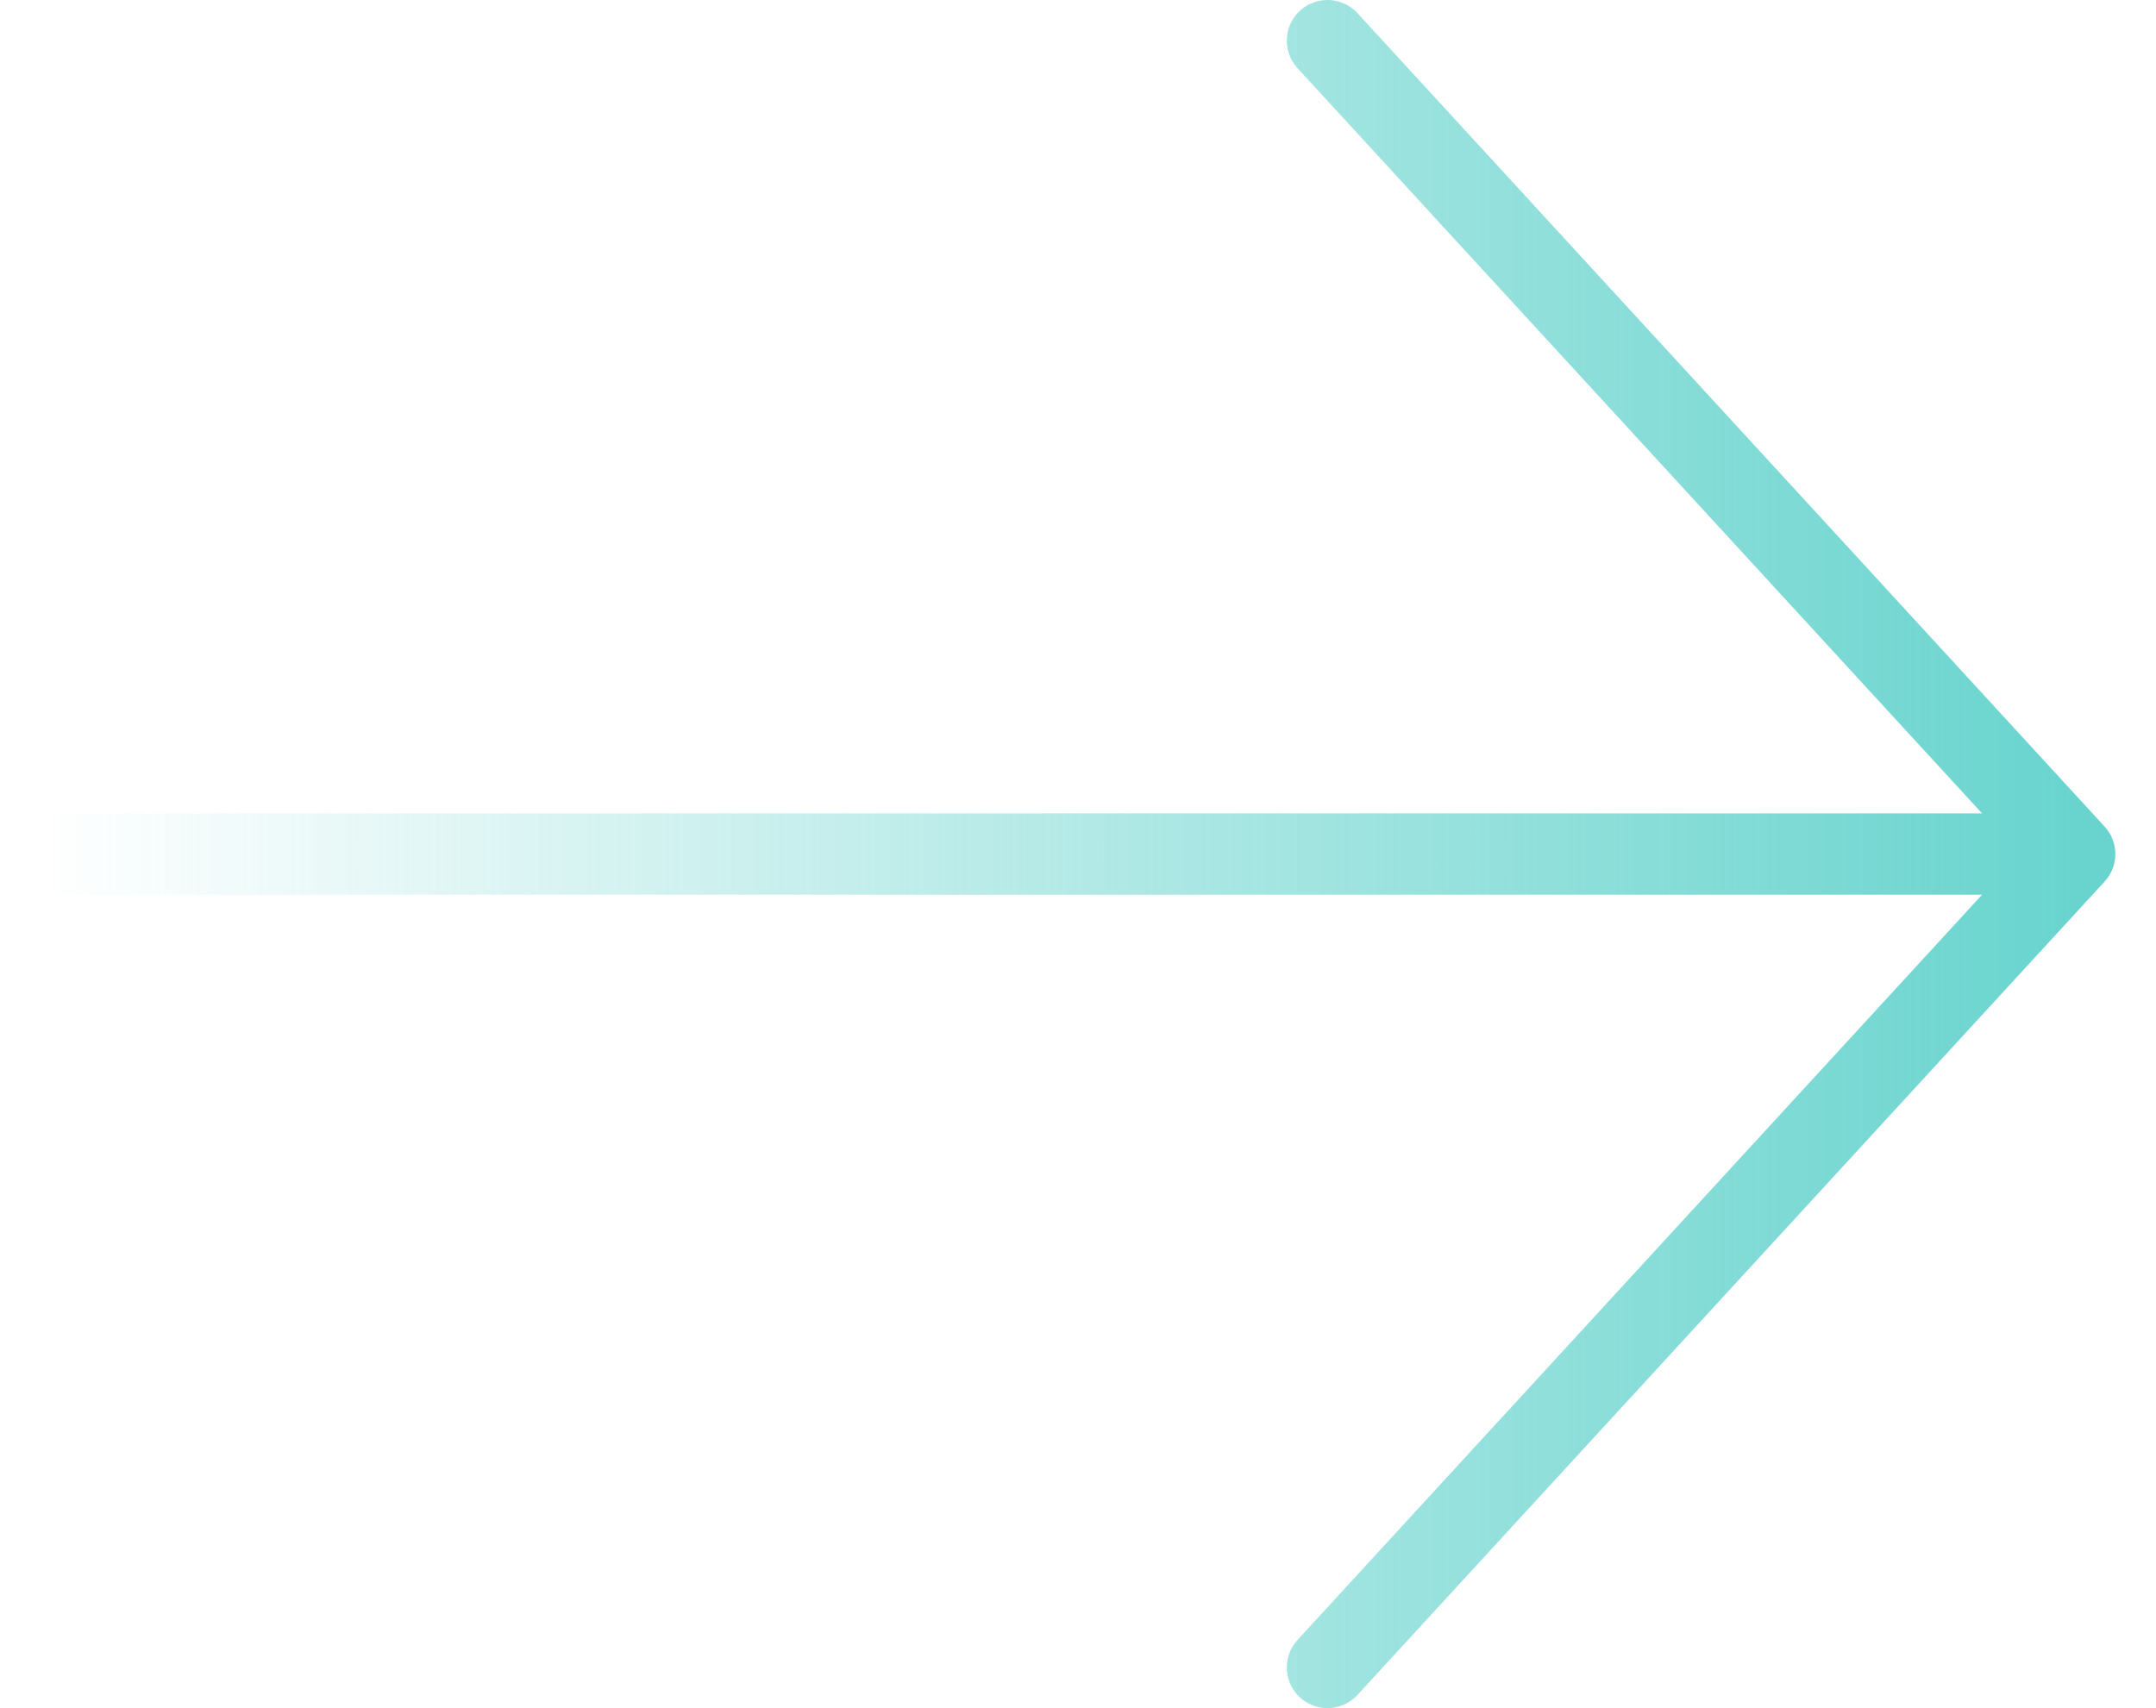 <svg xmlns="http://www.w3.org/2000/svg" width="53" height="42" fill="none">
  <path stroke="url(#a)" stroke-linecap="round" stroke-width="2" d="M1 21h50m0 0L32.633 1M51 21 32.633 41"/>
  <defs>
    <linearGradient id="a" x1="1" x2="51" y1="21" y2="21" gradientUnits="userSpaceOnUse">
      <stop stop-color="#69D4CE" stop-opacity="0"/>
      <stop offset="1" stop-color="#69D4CE"/>
    </linearGradient>
  </defs>
</svg>
